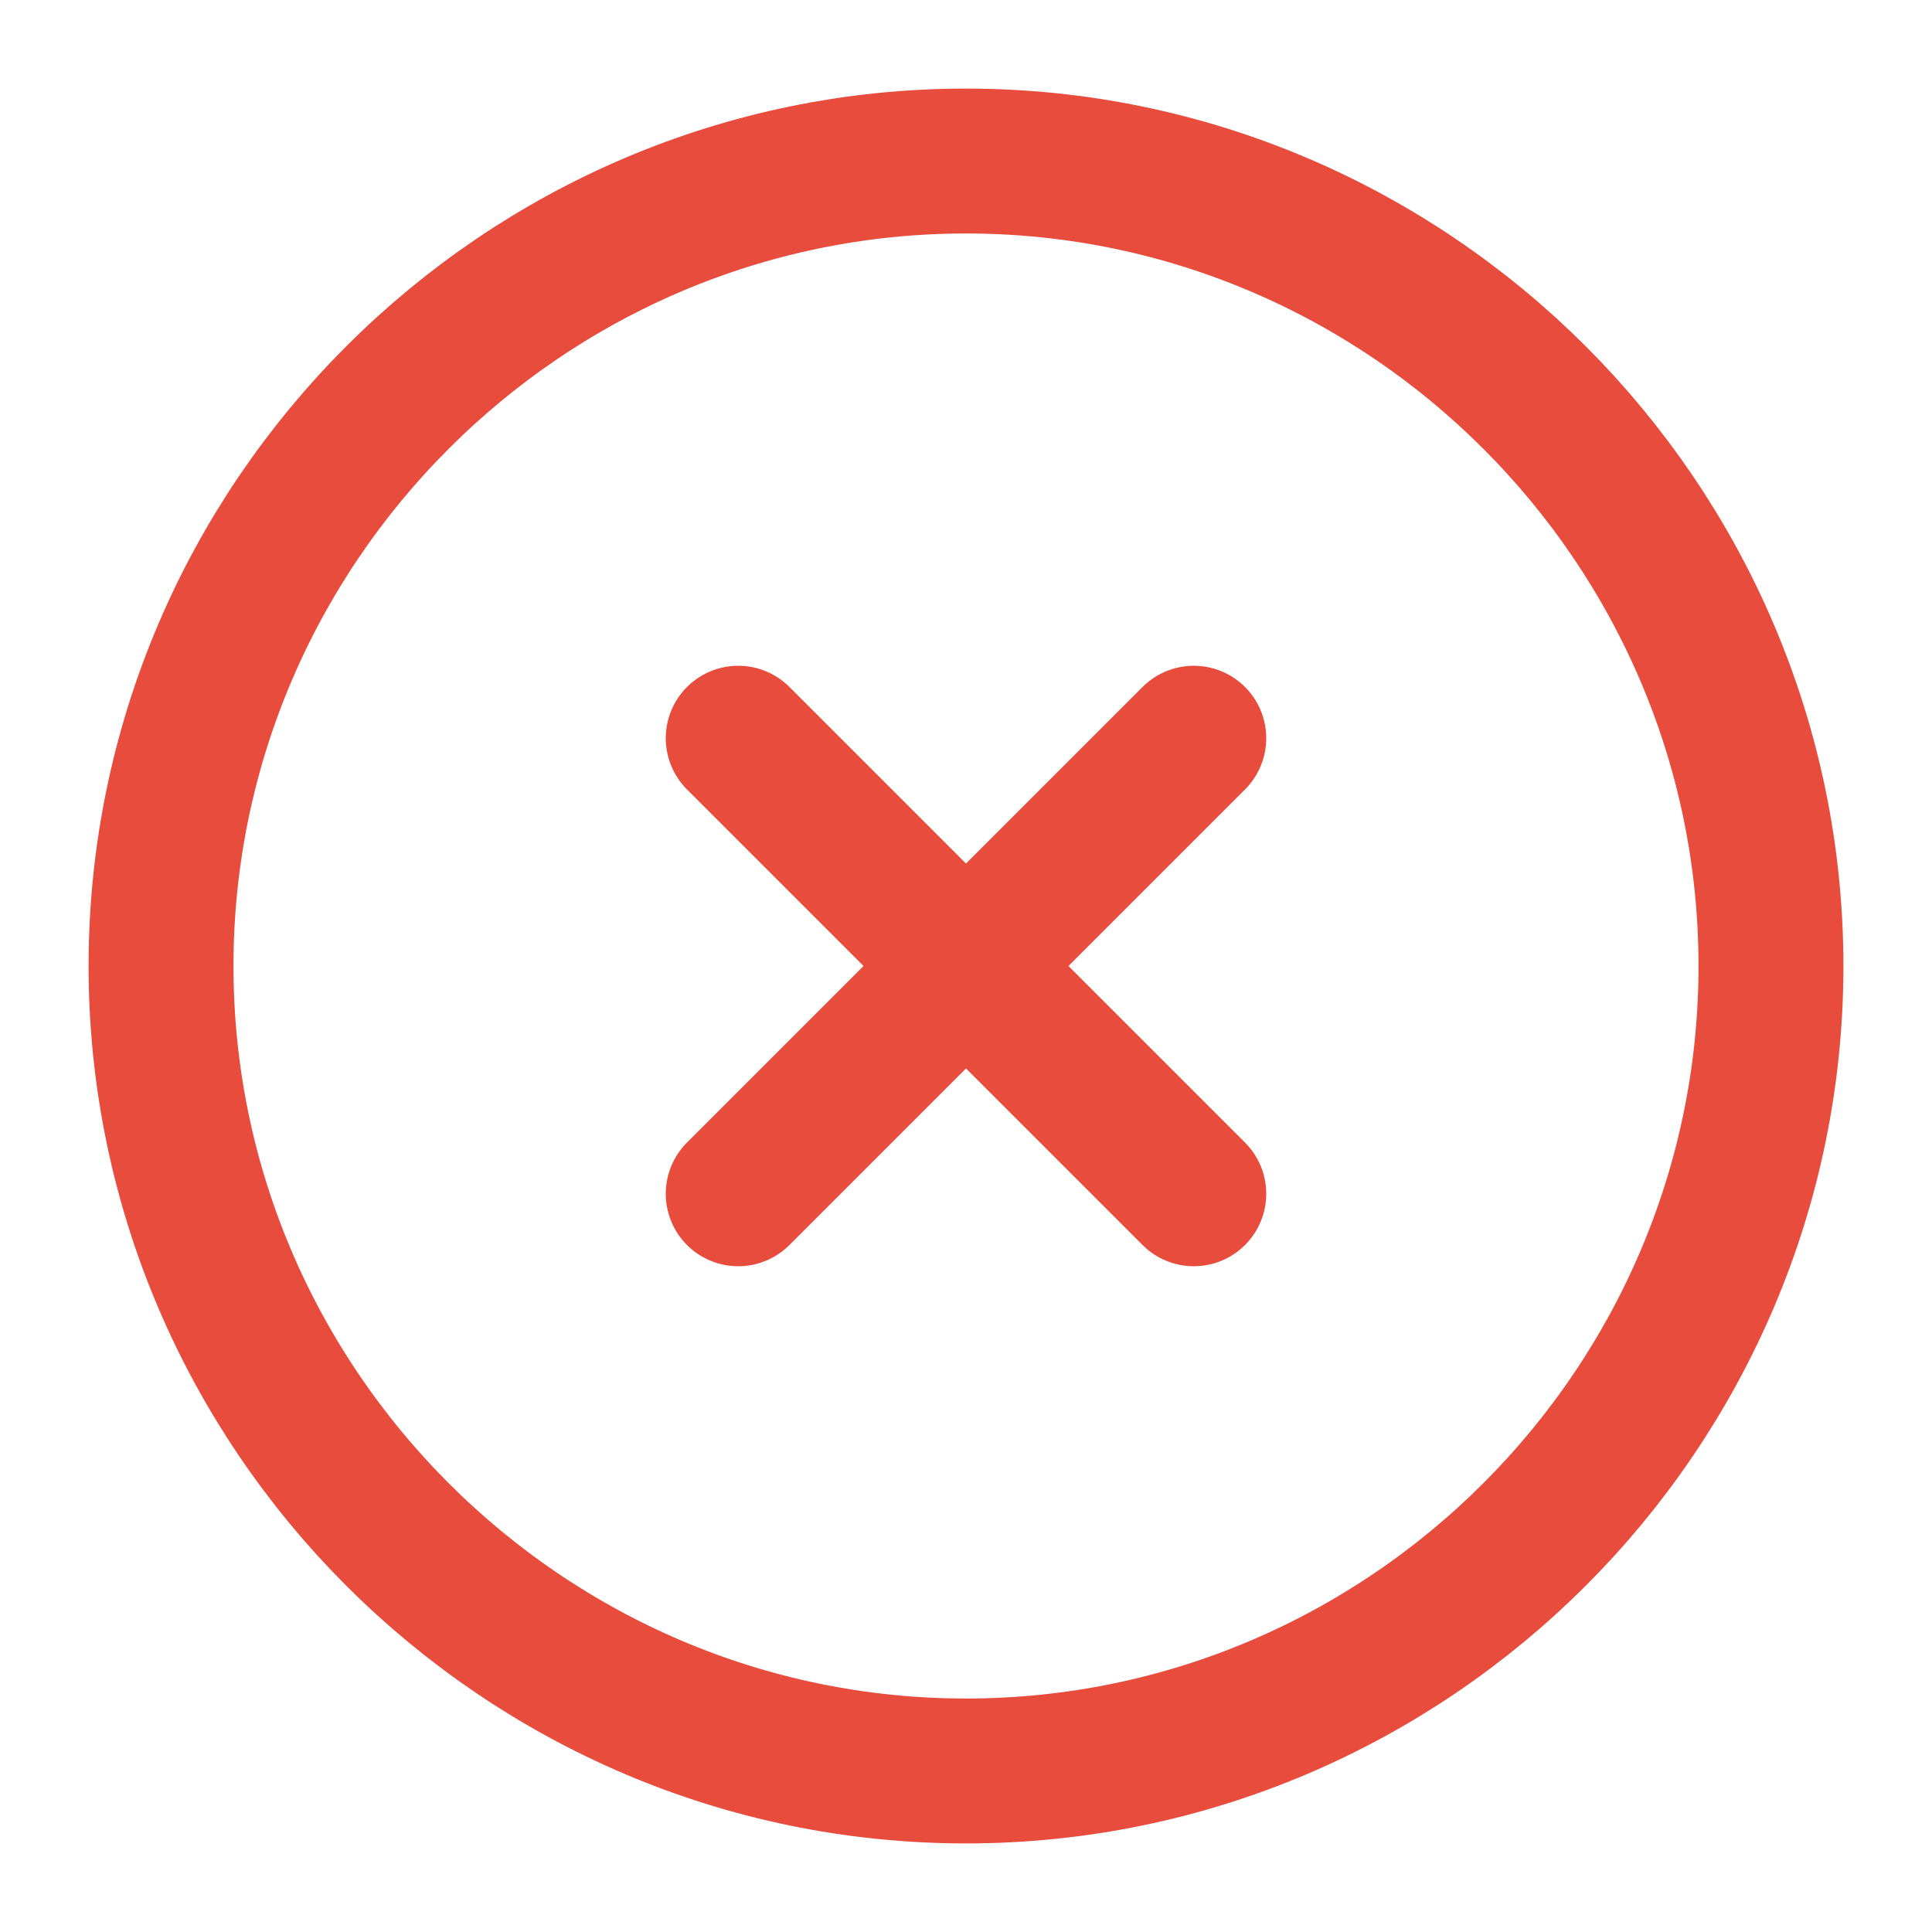 <svg width="20" height="20" viewBox="0 0 20 20" fill="none" xmlns="http://www.w3.org/2000/svg">
<path d="M10 18.333C14.583 18.333 18.333 14.583 18.333 10C18.333 5.417 14.583 1.667 10 1.667C5.417 1.667 1.667 5.417 1.667 10C1.667 14.583 5.417 18.333 10 18.333Z" stroke="#E74C3C" stroke-width="1.5" stroke-linecap="round" stroke-linejoin="round"/>
<path d="M7.642 12.358L12.358 7.642" stroke="#E74C3C" stroke-width="1.5" stroke-linecap="round" stroke-linejoin="round"/>
<path d="M12.358 12.358L7.642 7.642" stroke="#E74C3C" stroke-width="1.5" stroke-linecap="round" stroke-linejoin="round"/>
</svg>
